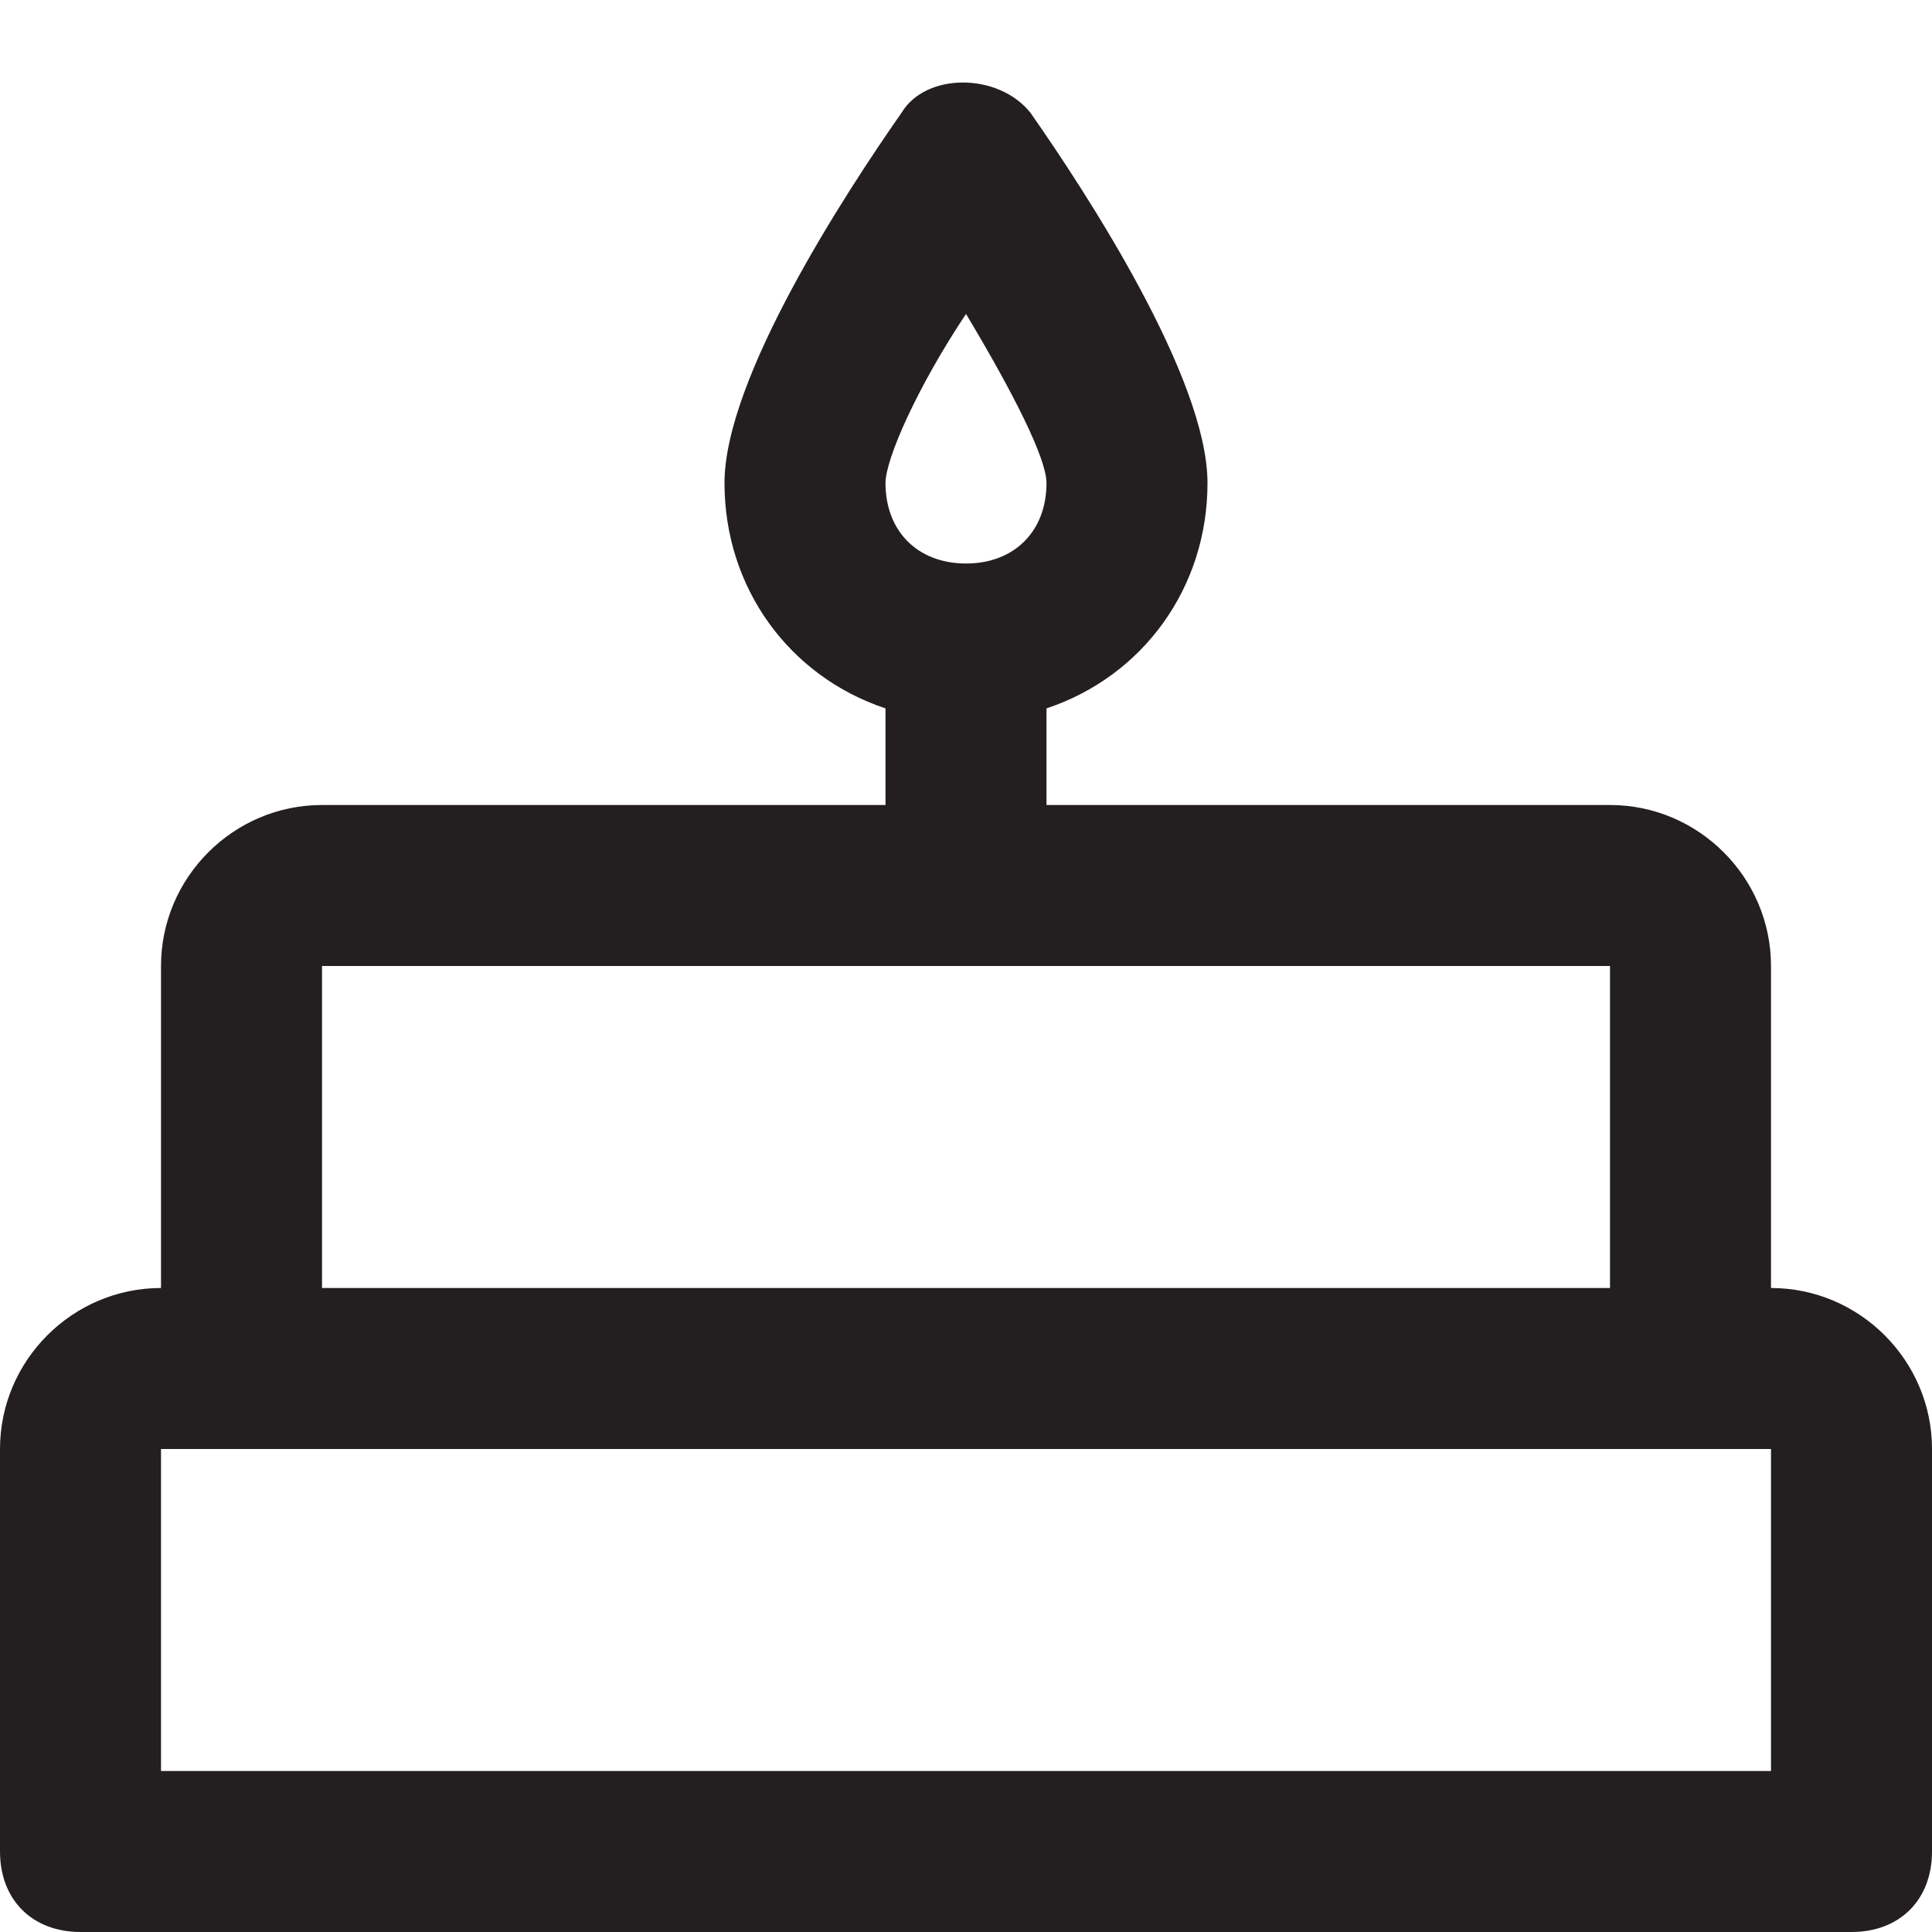 <?xml version="1.0" encoding="utf-8"?>
<!-- Generator: Adobe Illustrator 19.1.0, SVG Export Plug-In . SVG Version: 6.00 Build 0)  -->
<!DOCTYPE svg PUBLIC "-//W3C//DTD SVG 1.1//EN" "http://www.w3.org/Graphics/SVG/1.1/DTD/svg11.dtd">
<svg version="1.1" id="Layer_1" xmlns="http://www.w3.org/2000/svg" xmlns:xlink="http://www.w3.org/1999/xlink" x="0px" y="0px"
	 width="24px" height="24px" viewBox="0 0 24 24" enable-background="new 0 0 24 24" xml:space="preserve">
<path fill="#231F20" d="M22,16v-4c0-1.1-0.9-2-2-2h-7V8.8c1.2-0.4,2-1.5,2-2.8c0-1.3-1.5-3.6-2.2-4.6c-0.4-0.5-1.3-0.5-1.6,0
	C10.5,2.4,9,4.7,9,6c0,1.3,0.8,2.4,2,2.8V10H4c-1.1,0-2,0.9-2,2v4c-1.1,0-2,0.9-2,2v5c0,0.6,0.4,1,1,1h22c0.6,0,1-0.4,1-1v-5
	C24,16.9,23.1,16,22,16z M12,3.9c0.6,1,1,1.8,1,2.1c0,0.6-0.4,1-1,1s-1-0.4-1-1C11,5.7,11.4,4.8,12,3.9z M4,12h16v4H4V12z M22,22H2
	v-4l1,0c0,0,0,0,0,0s0,0,0,0l18,0c0,0,0,0,0,0s0,0,0,0l1,0V22z"/>
</svg>
